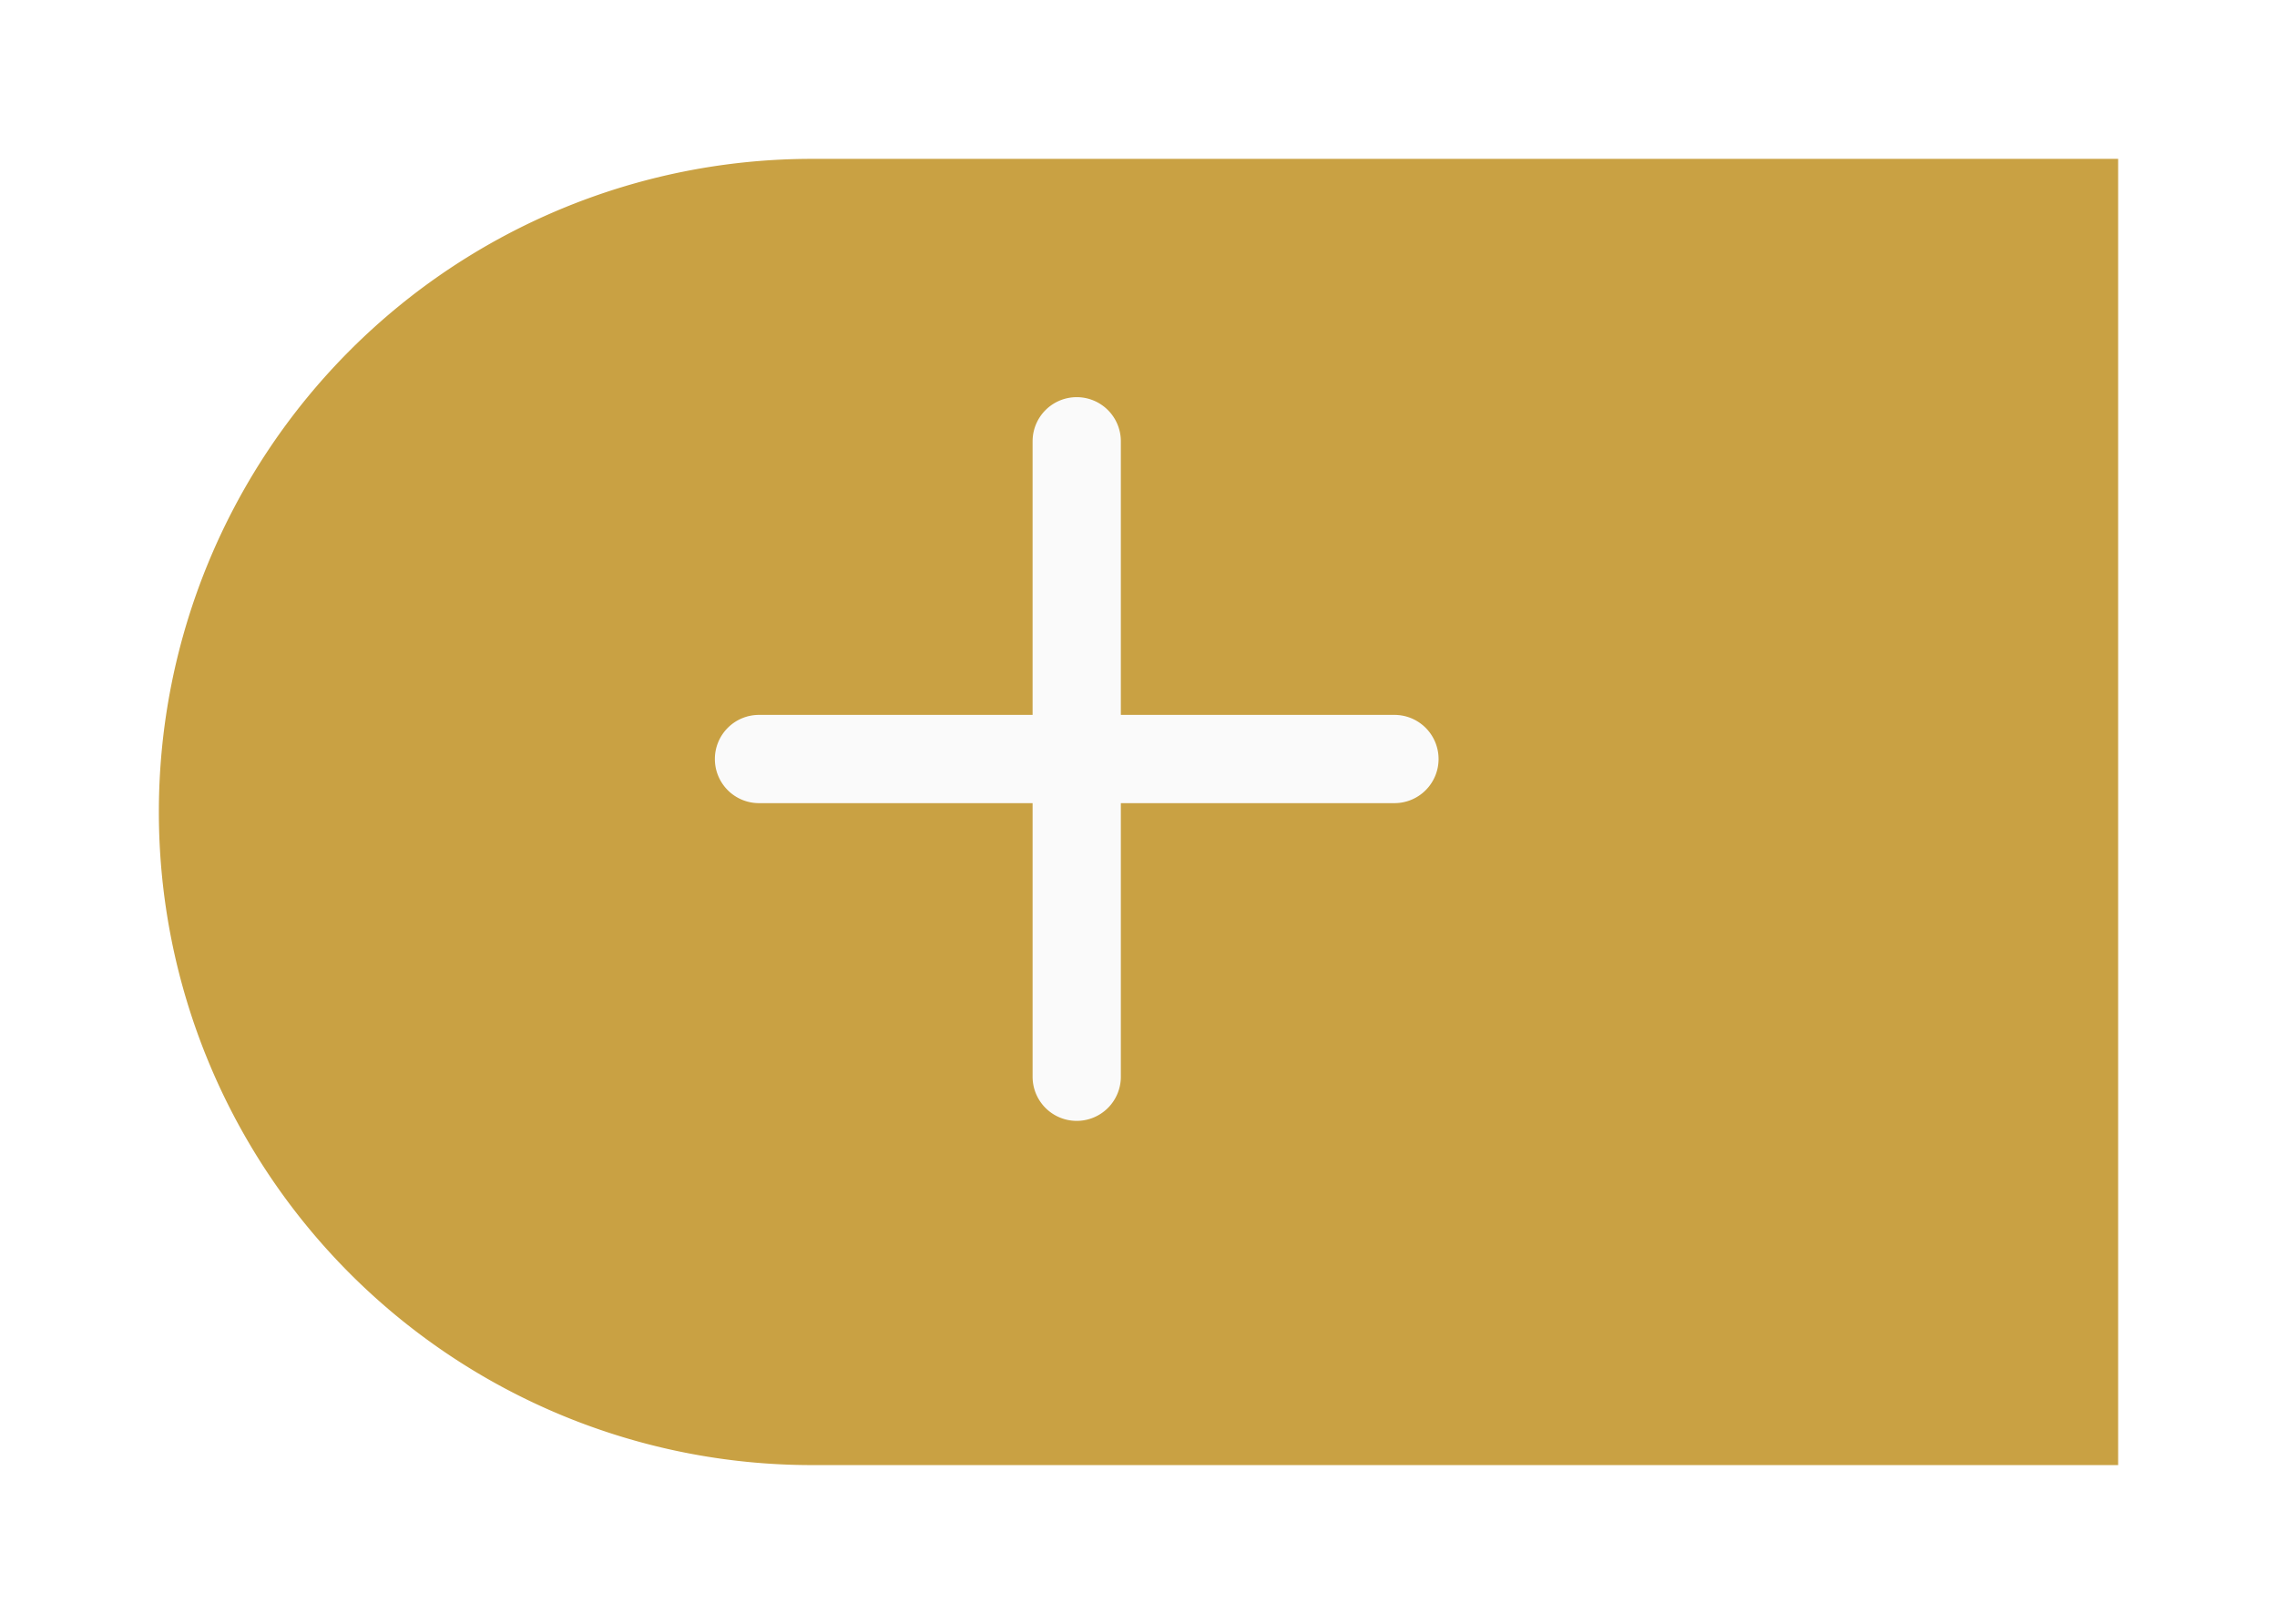<svg xmlns="http://www.w3.org/2000/svg" width="129" height="92">
    <defs>
        <filter id="a" x="0" y="0" width="129" height="92" filterUnits="userSpaceOnUse">
            <feOffset dy="3"/>
            <feGaussianBlur stdDeviation="3" result="blur"/>
            <feFlood flood-opacity=".161"/>
            <feComposite operator="in" in2="blur"/>
            <feComposite in="SourceGraphic"/>
        </filter>
    </defs>
    <g style="filter:url(#a)">
        <path data-name="note_frame_add" d="M37 0h74v74H37A37 37 0 0 1 0 37 37 37 0 0 1 37 0z" transform="translate(9 6)" style="fill:#c9a143"/>
    </g>
    <path d="M15421.756-10362.918v-15.5h-15.5a2.5 2.5 0 0 1-2.5-2.5 2.5 2.5 0 0 1 2.5-2.5h15.5v-15.5a2.5 2.5 0 0 1 2.5-2.5 2.5 2.5 0 0 1 2.5 2.5v15.5h15.5a2.5 2.5 0 0 1 2.5 2.5 2.5 2.5 0 0 1-2.5 2.5h-15.5v15.5a2.5 2.5 0 0 1-2.5 2.5 2.5 2.5 0 0 1-2.5-2.5z" transform="translate(-15363.256 10423.918)" style="fill:#fafafa"/>
</svg>
